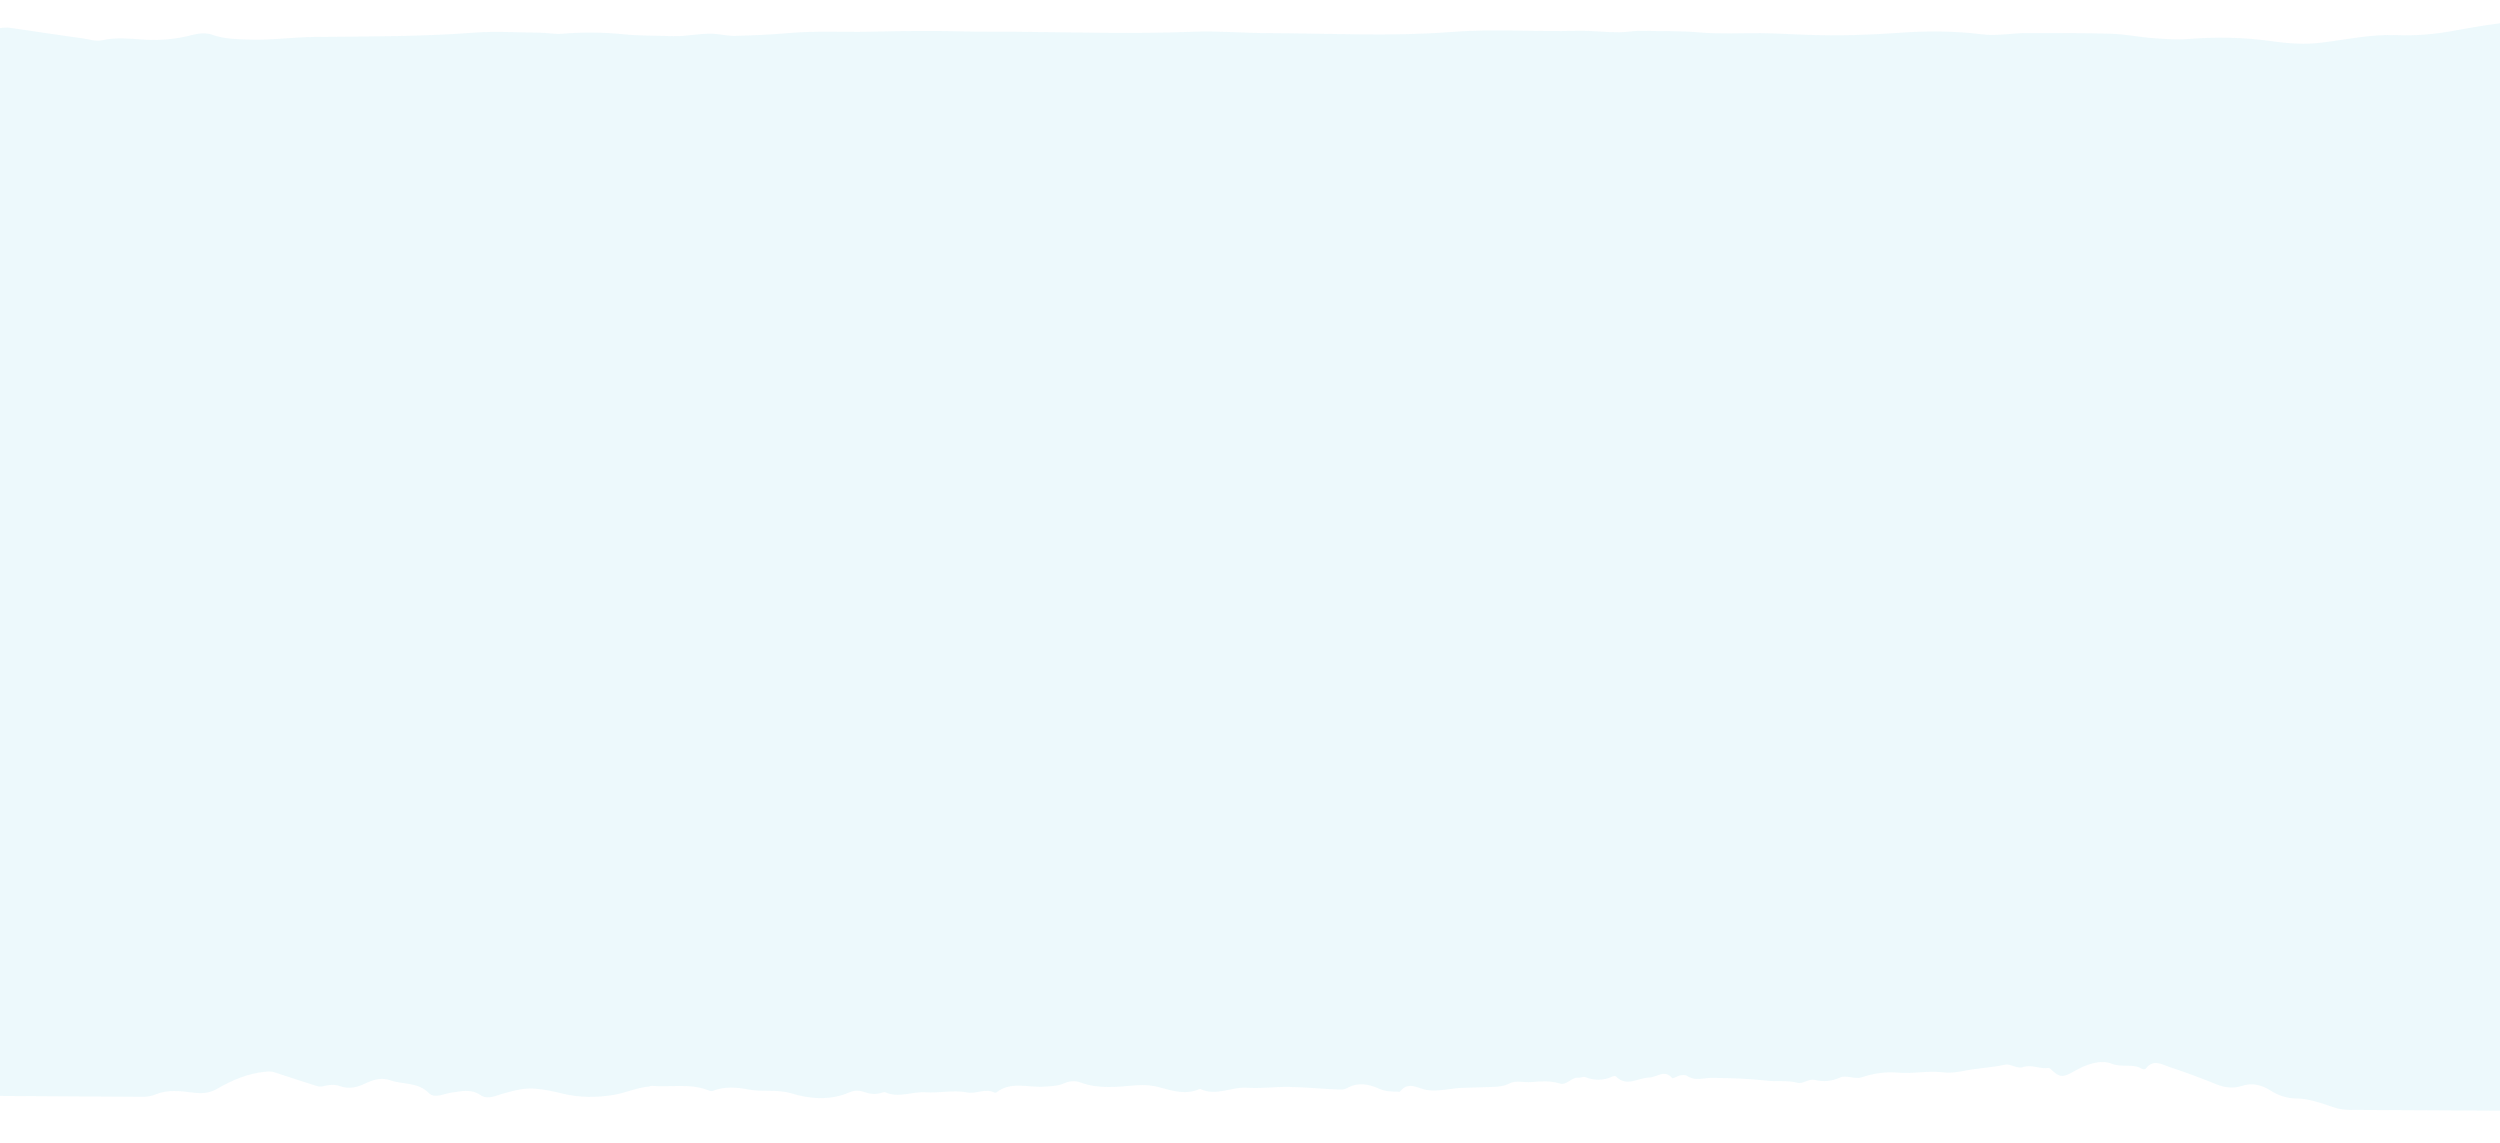 <svg width="1900" height="869" viewBox="0 0 1900 869" fill="none" xmlns="http://www.w3.org/2000/svg">
<path d="M1961.75 863.791C1962.42 775.623 1962.97 687.588 1963.51 599.419C1961.22 596.721 1962.39 593.373 1962.41 590.421C1963.58 401.2 1964.74 211.98 1965.91 22.894C1965.98 10.681 1965.98 10.95 1954.32 12.623C1944.84 13.906 1935.35 14.922 1925.75 15.399C1905.77 16.35 1886.03 19.449 1866.42 23.086C1851.55 25.947 1836.43 27.33 1821.45 26.701C1802.13 25.911 1783.41 30.09 1764.44 32.389C1751.37 34.053 1738.57 33.035 1725.65 31.21C1704.93 28.265 1684.19 28.003 1663.31 29.619C1654.6 30.37 1645.89 29.646 1637.19 29.055C1626.18 28.316 1615.32 25.968 1604.31 25.632C1583.18 24.965 1562.05 25.237 1540.93 25.107C1529.41 25.036 1518 27.516 1506.48 26.103C1484.99 23.42 1463.35 23.421 1441.96 25.034C1419.41 26.64 1396.87 27.306 1374.34 26.497C1362.18 26.153 1350.15 25.274 1337.99 25.199C1322.49 25.104 1307 25.948 1291.51 24.644C1277.05 23.347 1262.58 23.795 1248.11 23.438C1242.35 23.268 1236.71 24.441 1230.95 24.54C1220.32 24.608 1209.57 23.2 1199.07 23.404C1167.06 24.28 1135.06 21.802 1103.17 24.289C1056.92 27.896 1010.71 25.33 964.493 25.18C945.159 25.195 925.709 23.33 906.37 24.151C861.161 25.885 815.971 24.533 770.776 24.12C757.588 24.039 744.527 24.227 731.341 23.878C707.914 23.197 684.608 23.59 661.174 24.116C640.301 24.525 619.309 23.322 598.555 25.207C585.36 26.334 572.297 26.924 559.107 27.245C553.343 27.478 547.719 25.967 541.959 25.663C531.719 25.198 521.459 27.819 511.474 27.489C498.929 27.009 486.379 27.334 473.967 26.05C458.484 24.478 442.864 24.382 427.364 25.629C421.471 26.129 415.973 24.887 410.339 24.853C393.694 24.75 376.929 23.573 360.404 24.814C319.796 27.919 279.209 27.668 238.49 28.089C222.099 28.256 205.823 30.706 189.438 30.068C180.093 29.742 170.618 29.818 161.292 26.405C156.693 24.767 151.056 25.268 146.054 26.58C133.229 29.99 120.419 30.985 107.109 29.963C97.383 29.232 87.529 28.366 77.784 30.588C72.527 31.763 67.674 29.721 62.684 29.153C44.39 26.625 26.098 23.828 7.932 21.166C1.152 20.185 -5.524 23.096 -12.433 22.383C-25.741 20.959 -39.048 19.535 -52.226 17.843C-54.017 17.564 -55.802 16.345 -57.331 15.127C-66.378 8.093 -76.736 5.882 -87.874 5.679C-96.708 5.491 -105.785 3.287 -114.728 0.146C-116.437 277.535 -118.145 554.79 -119.854 832.179C-43.673 832.648 32.508 833.118 108.689 833.587C112.146 833.608 115.351 832.957 118.56 831.635C127.673 827.933 137.269 829.2 146.353 830.33C153.133 831.177 159.025 830.945 164.807 827.625C176.243 820.985 188.183 815.825 201.379 814.564C203.941 814.311 206.375 814.058 208.802 815.012C219.28 818.566 229.887 821.852 240.493 825.273C242.154 825.82 243.69 825.964 245.485 825.572C249.717 824.39 254.329 824.016 258.162 825.382C265.316 827.976 271.472 826.403 277.764 823.355C283.928 820.441 290.085 818.734 296.856 821.057C306.438 824.471 317.464 822.124 326.117 830.9C330.317 835.086 337.639 831.105 343.406 830.336C351.095 829.309 358.021 827.339 365.288 832.349C370.516 835.871 376.553 832.821 381.94 831.244C390.021 829.012 398.102 826.646 406.42 827.369C413.458 827.949 420.492 829.334 427.395 831.121C440.308 834.288 453.496 834.235 466.057 832.165C475.028 830.744 483.76 826.637 493.241 825.756C493.881 825.76 494.524 825.227 495.037 825.231C509.241 826.526 523.858 823.127 537.782 828.446C538.932 828.856 540.464 829.536 541.491 829.14C550.348 825.571 560.202 826.303 568.386 827.964C579.384 830.179 590.156 827.561 601.53 830.986C615.332 835.232 631.073 836.536 645.581 830.184C649.047 828.729 652.377 828.481 656.083 829.712C660.682 831.351 665.543 832.186 670.42 830.337C671.189 830.073 672.215 829.945 672.981 830.219C683.197 834.71 693.216 829.404 703.455 830.138C713.822 830.873 724.593 828.255 734.568 830.195C741.985 831.717 748.802 826.794 755.694 830.325C756.205 830.597 757.102 830.468 757.488 830.068C768.68 821.548 781.324 826.726 793.365 825.86C798.489 825.489 803.611 825.521 808.489 823.404C812.726 821.551 816.954 821.04 821.553 822.813C835.35 827.864 849.574 825.938 863.666 824.817C869.815 824.318 875.702 824.757 881.837 826.54C891.296 829.148 901.137 832.027 911.021 827.927C911.406 827.795 911.92 827.53 912.303 827.667C924.304 833.377 936.002 825.8 947.776 826.677C958.527 827.415 969.164 825.87 979.79 826.069C992.337 826.281 1004.88 827.566 1017.42 828.046C1019.6 828.059 1021.65 828.206 1023.7 827.011C1031.8 822.364 1039.98 823.756 1047.77 827.293C1052.5 829.47 1057.23 829.633 1062.1 829.663C1062.74 829.667 1063.76 829.942 1064.02 829.541C1070.6 821.261 1077.73 827.478 1084.77 828.461C1094.11 829.726 1103.22 826.83 1112.56 826.753C1119.73 826.663 1127.04 826.171 1134.21 826.081C1138.94 825.976 1143.17 825.465 1147.67 823.212C1152.42 820.959 1158.3 822.874 1163.81 822.372C1170.98 821.745 1178.28 821.253 1185.44 823.444C1190.93 825.089 1194.3 818.399 1199.68 819.103C1201.34 819.248 1203.27 818.052 1204.67 818.597C1211.83 821.325 1218.74 821.368 1225.68 818.056C1226.32 817.791 1227.6 817.665 1228.11 818.071C1236.25 826.441 1245 819.114 1253.46 818.898C1259.22 818.799 1265.15 812.394 1270.87 819.408C1271.12 819.678 1272.79 819.017 1273.82 818.486C1276.64 817.027 1280.36 816.379 1282.53 817.869C1288.65 821.799 1294.68 819.152 1300.83 819.19C1314.91 819.276 1329.25 819.767 1343.2 821.329C1350.87 822.182 1358.56 820.887 1366.23 822.948C1370.2 824.046 1374.45 819.643 1379.18 820.746C1385.7 822.262 1391.85 821.897 1398.27 818.985C1403.28 816.6 1409.27 820.663 1415.17 818.686C1424.02 815.654 1433.64 814.371 1442.72 815.232C1453.85 816.24 1464.75 813.623 1475.76 814.899C1481.13 815.603 1486.38 815.099 1491.51 814.057C1502.15 811.841 1513.04 811.505 1523.81 809.156C1528.04 808.242 1532.88 812.567 1537.5 810.985C1544.17 808.744 1550.29 812.674 1556.7 811.64C1557.21 811.509 1557.98 811.916 1558.36 812.321C1565.49 819.344 1567.79 819.089 1577.04 813.778C1585.65 808.866 1596.43 805.04 1604.99 808.448C1612.91 811.583 1621 808.01 1628.01 812.348C1629.03 812.891 1630.19 812.898 1630.96 811.963C1636.64 804.617 1643.14 809.086 1649.02 811.001C1661.03 814.967 1672.78 819.334 1684.53 824.103C1691.05 826.693 1697.32 827.403 1703.86 825.296C1711.69 822.66 1718.97 824.584 1725.35 828.649C1731.47 832.579 1738.12 834.767 1744.65 834.807C1754.76 834.869 1763.83 838.28 1773.16 841.424C1777.37 842.927 1781.72 843.49 1786.33 843.519C1842.03 843.728 1897.72 844.205 1953.42 844.414C1959.57 844.452 1961.86 846.076 1961.18 852.648C1960.63 858.013 1960.99 863.383 1960.95 868.751C1963.26 867.96 1961.74 865.535 1961.75 863.791Z" fill="#47C7E5" fill-opacity="0.1"/>
</svg>
